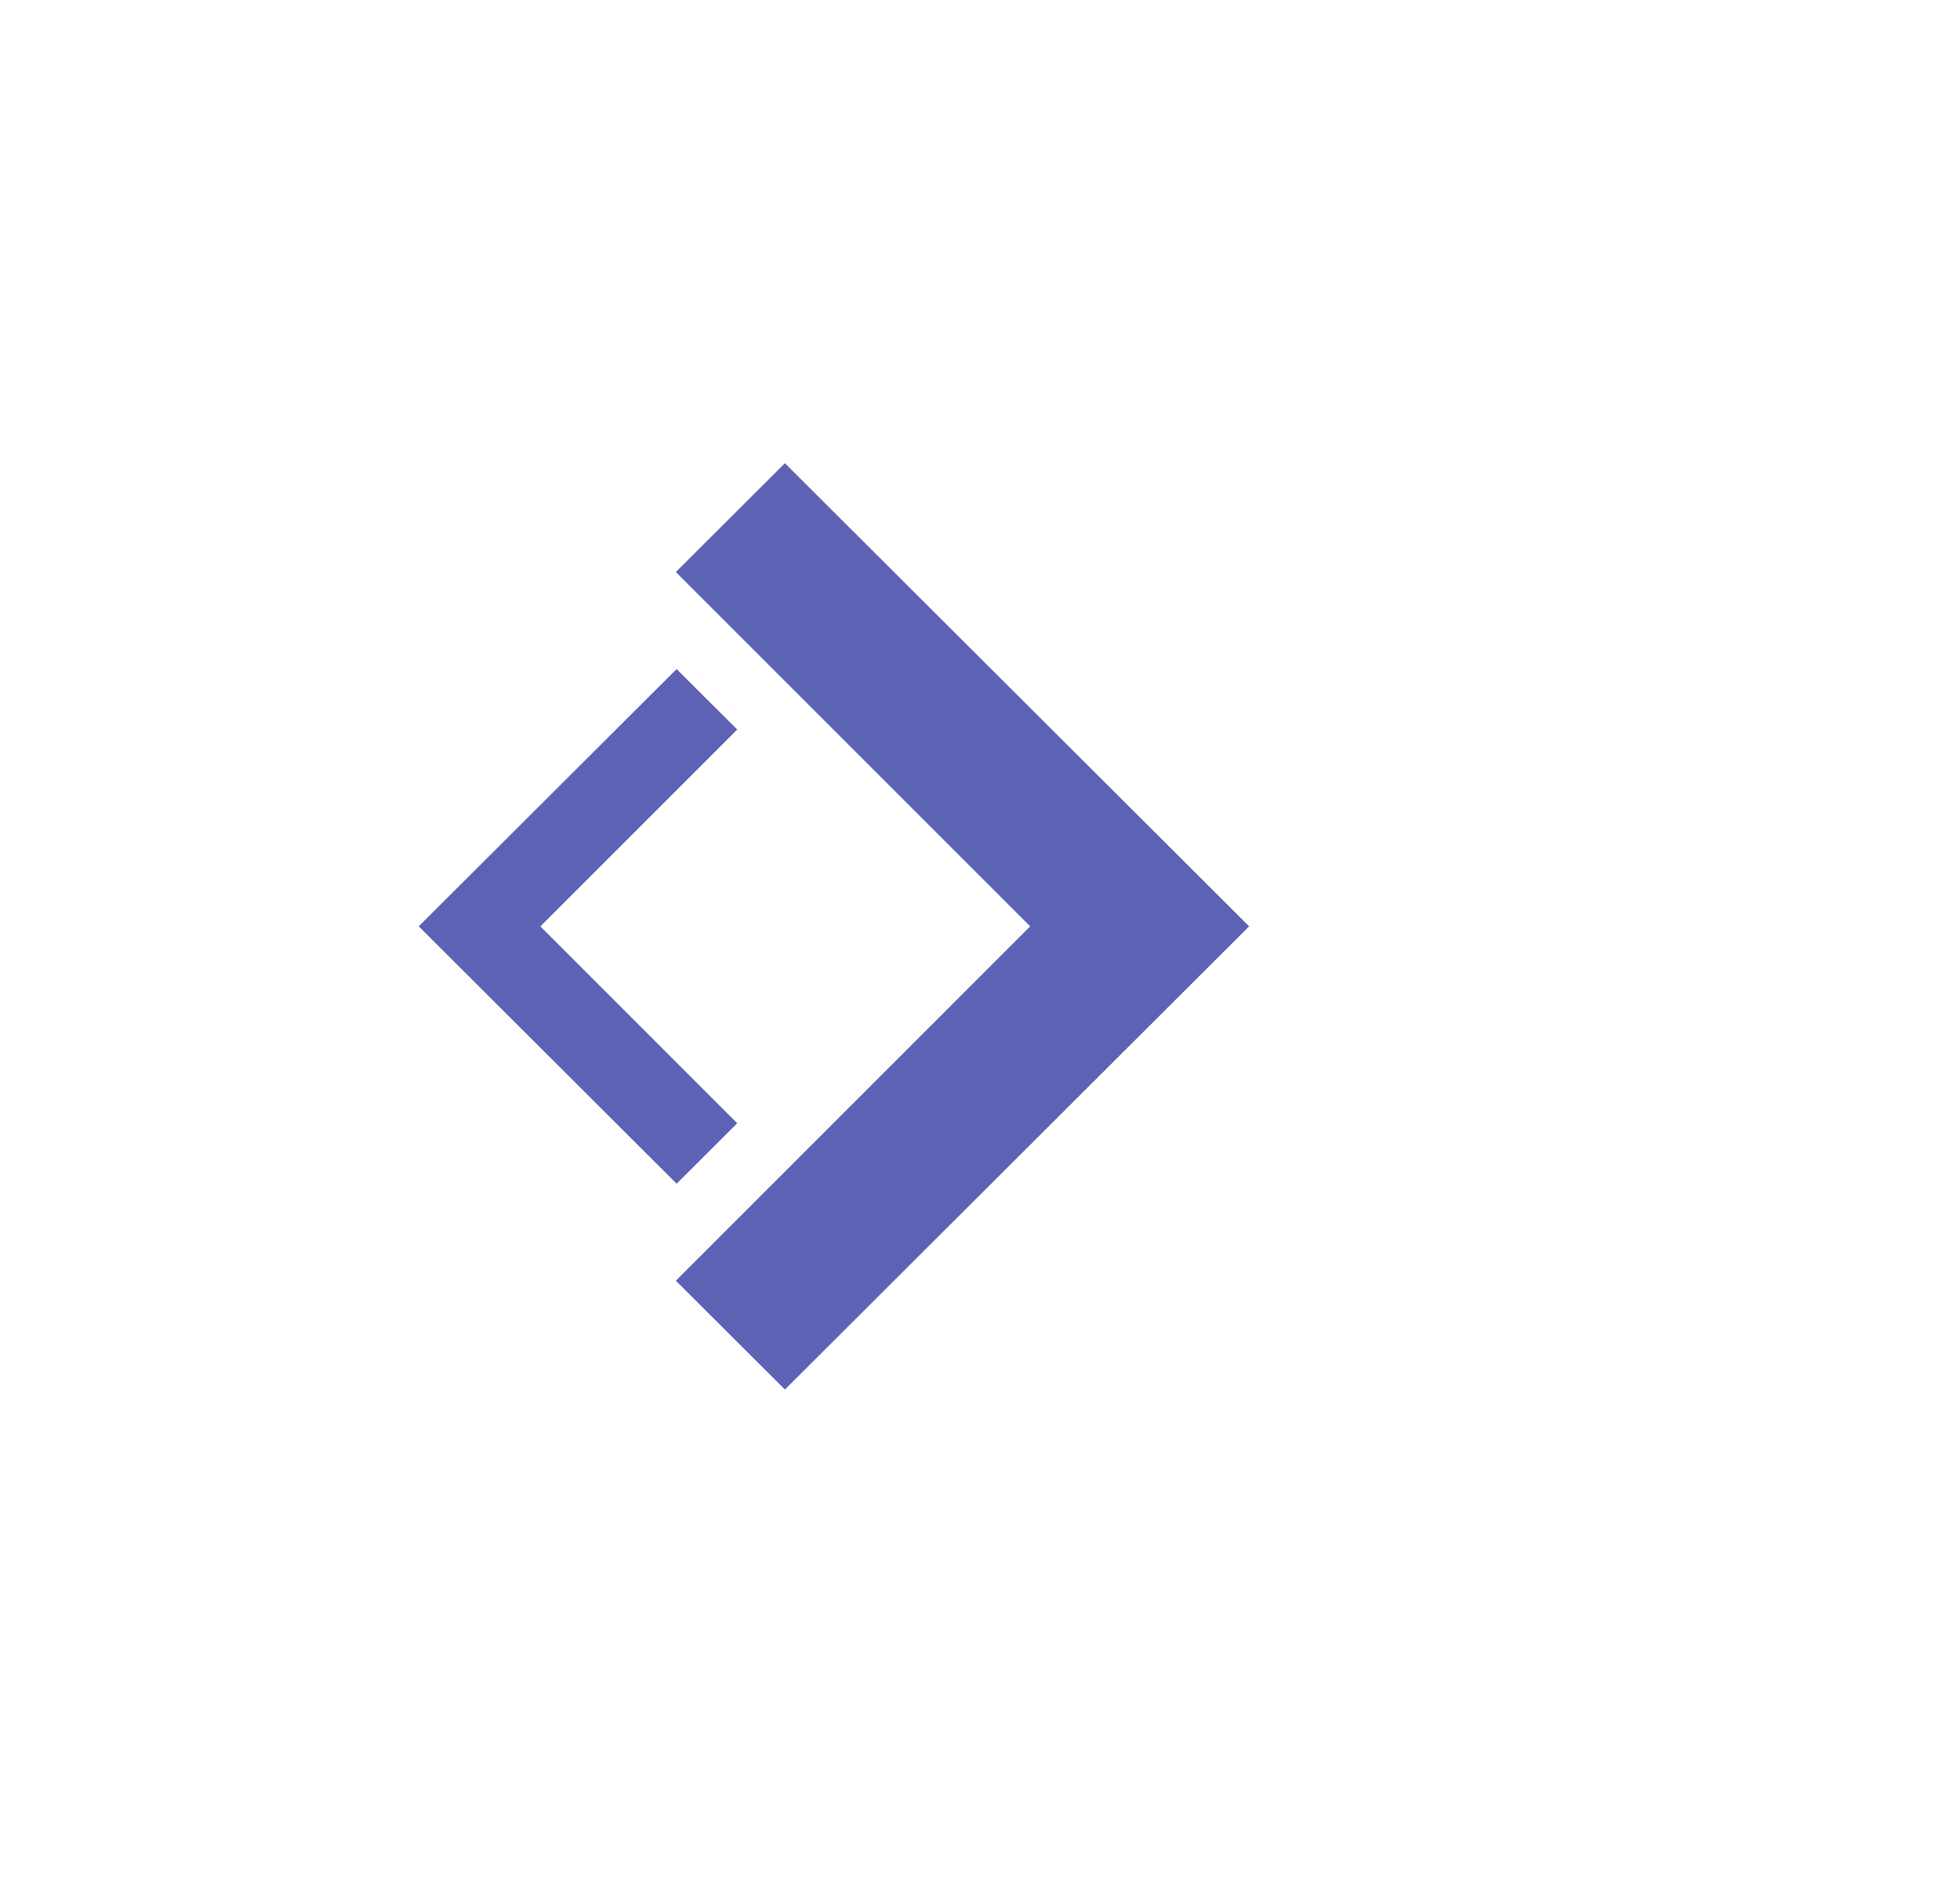 <svg width="28" height="27" viewBox="0 0 28 27" fill="none" xmlns="http://www.w3.org/2000/svg">
<path d="M11.213 6.618L9.655 8.173L14.717 13.235L9.655 18.298L11.213 19.853L17.845 13.235L11.213 6.618Z" fill="#5D62B5"/>
<path d="M10.532 10.423L9.666 9.559L5.982 13.235L9.666 16.912L10.532 16.048L7.72 13.235L10.532 10.423Z" fill="#5D62B5"/>
</svg>
